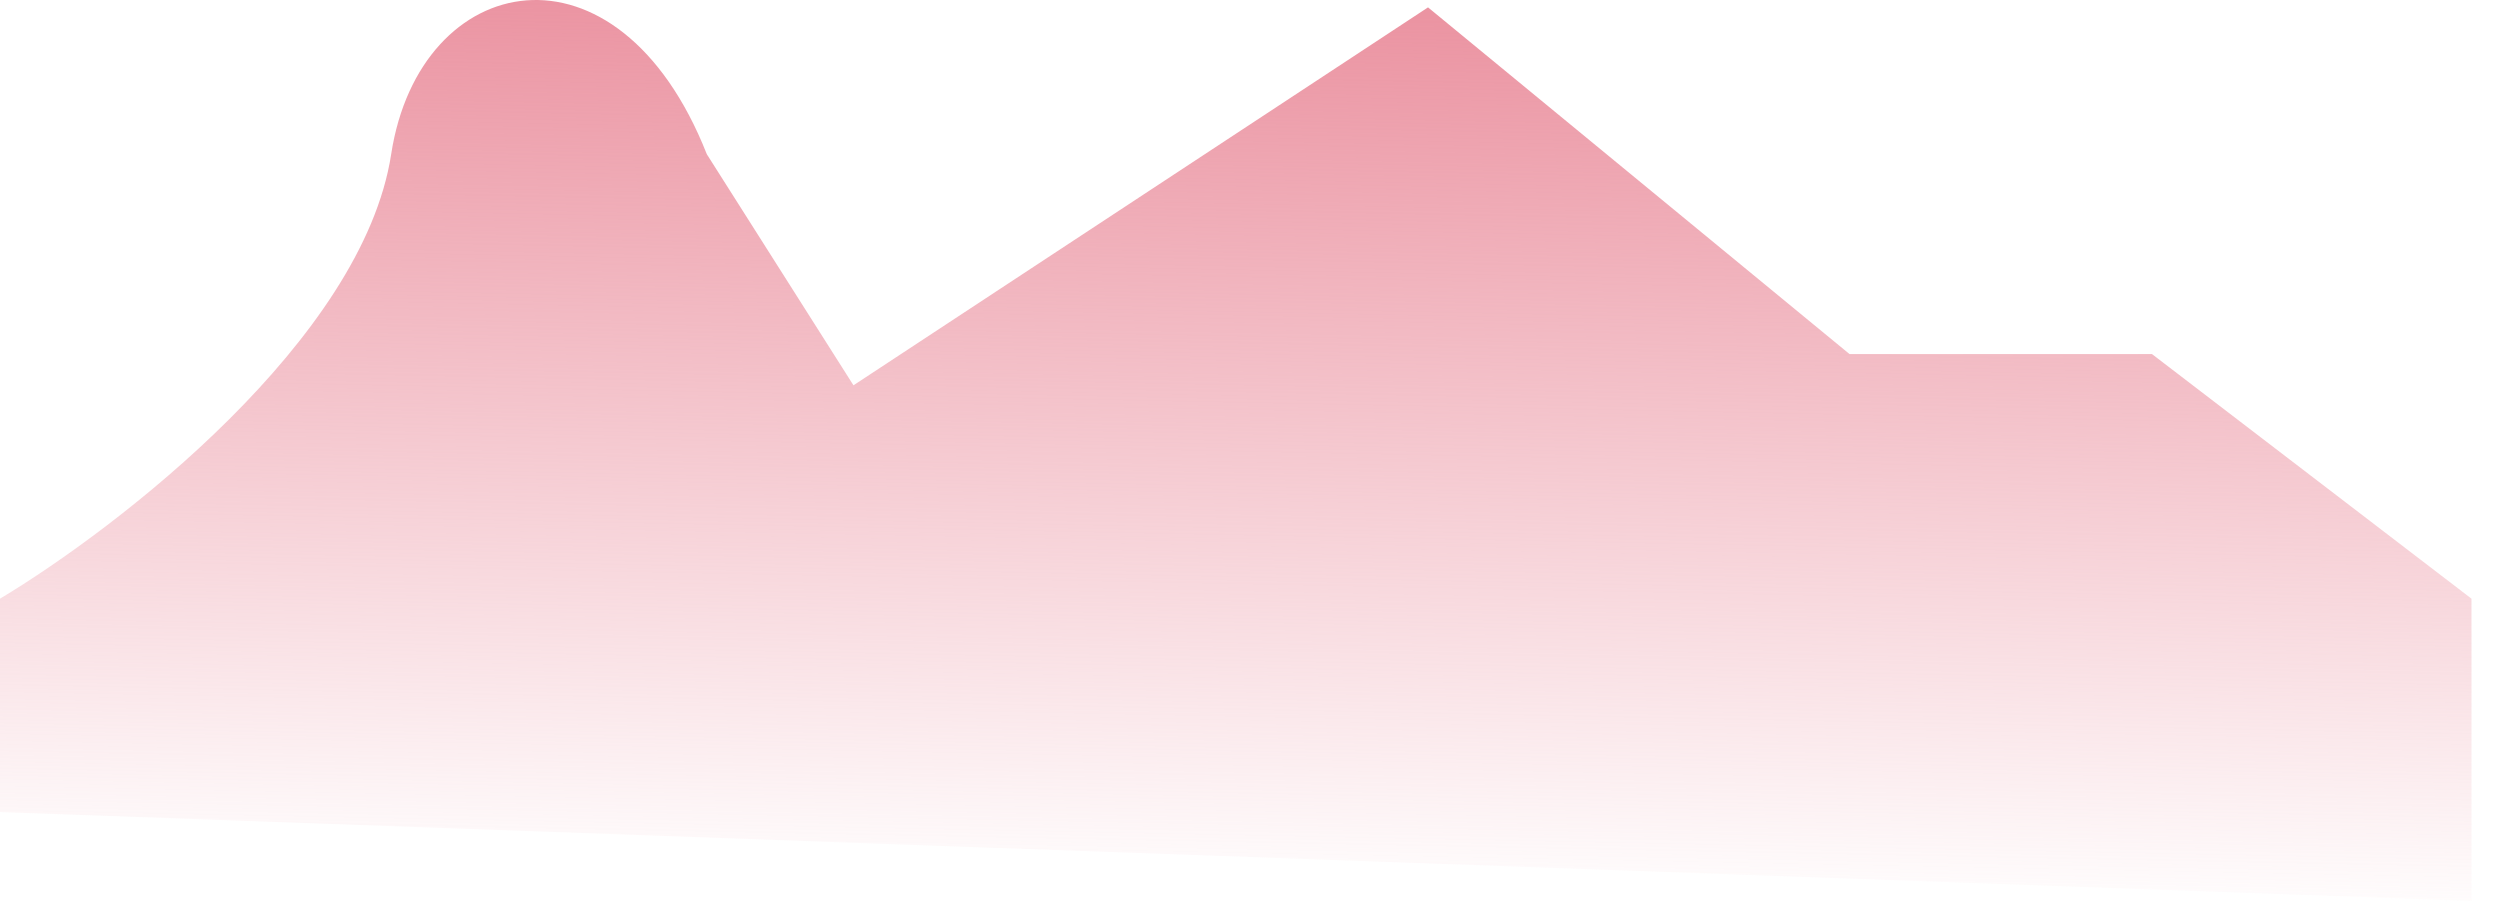 <svg width="57" height="21" viewBox="0 0 57 21" fill="none" xmlns="http://www.w3.org/2000/svg">
<path d="M8.919 3.515C8.27 7.731 2.703 12.028 0 13.65V18.515L56.35 20.542V13.65L49.064 8.072H42.168L32.559 0.168L19.459 8.785L16.115 3.515C14.088 -1.62 9.567 -0.701 8.919 3.515Z" fill="url(#paint0_linear_1141_6195)"/>
<defs>
<linearGradient id="paint0_linear_1141_6195" x1="25.945" y1="0.272" x2="25.54" y2="20.542" gradientUnits="userSpaceOnUse">
<stop stop-color="#EB94A2"/>
<stop offset="1" stop-color="#EB94A2" stop-opacity="0"/>
</linearGradient>
</defs>
</svg>
